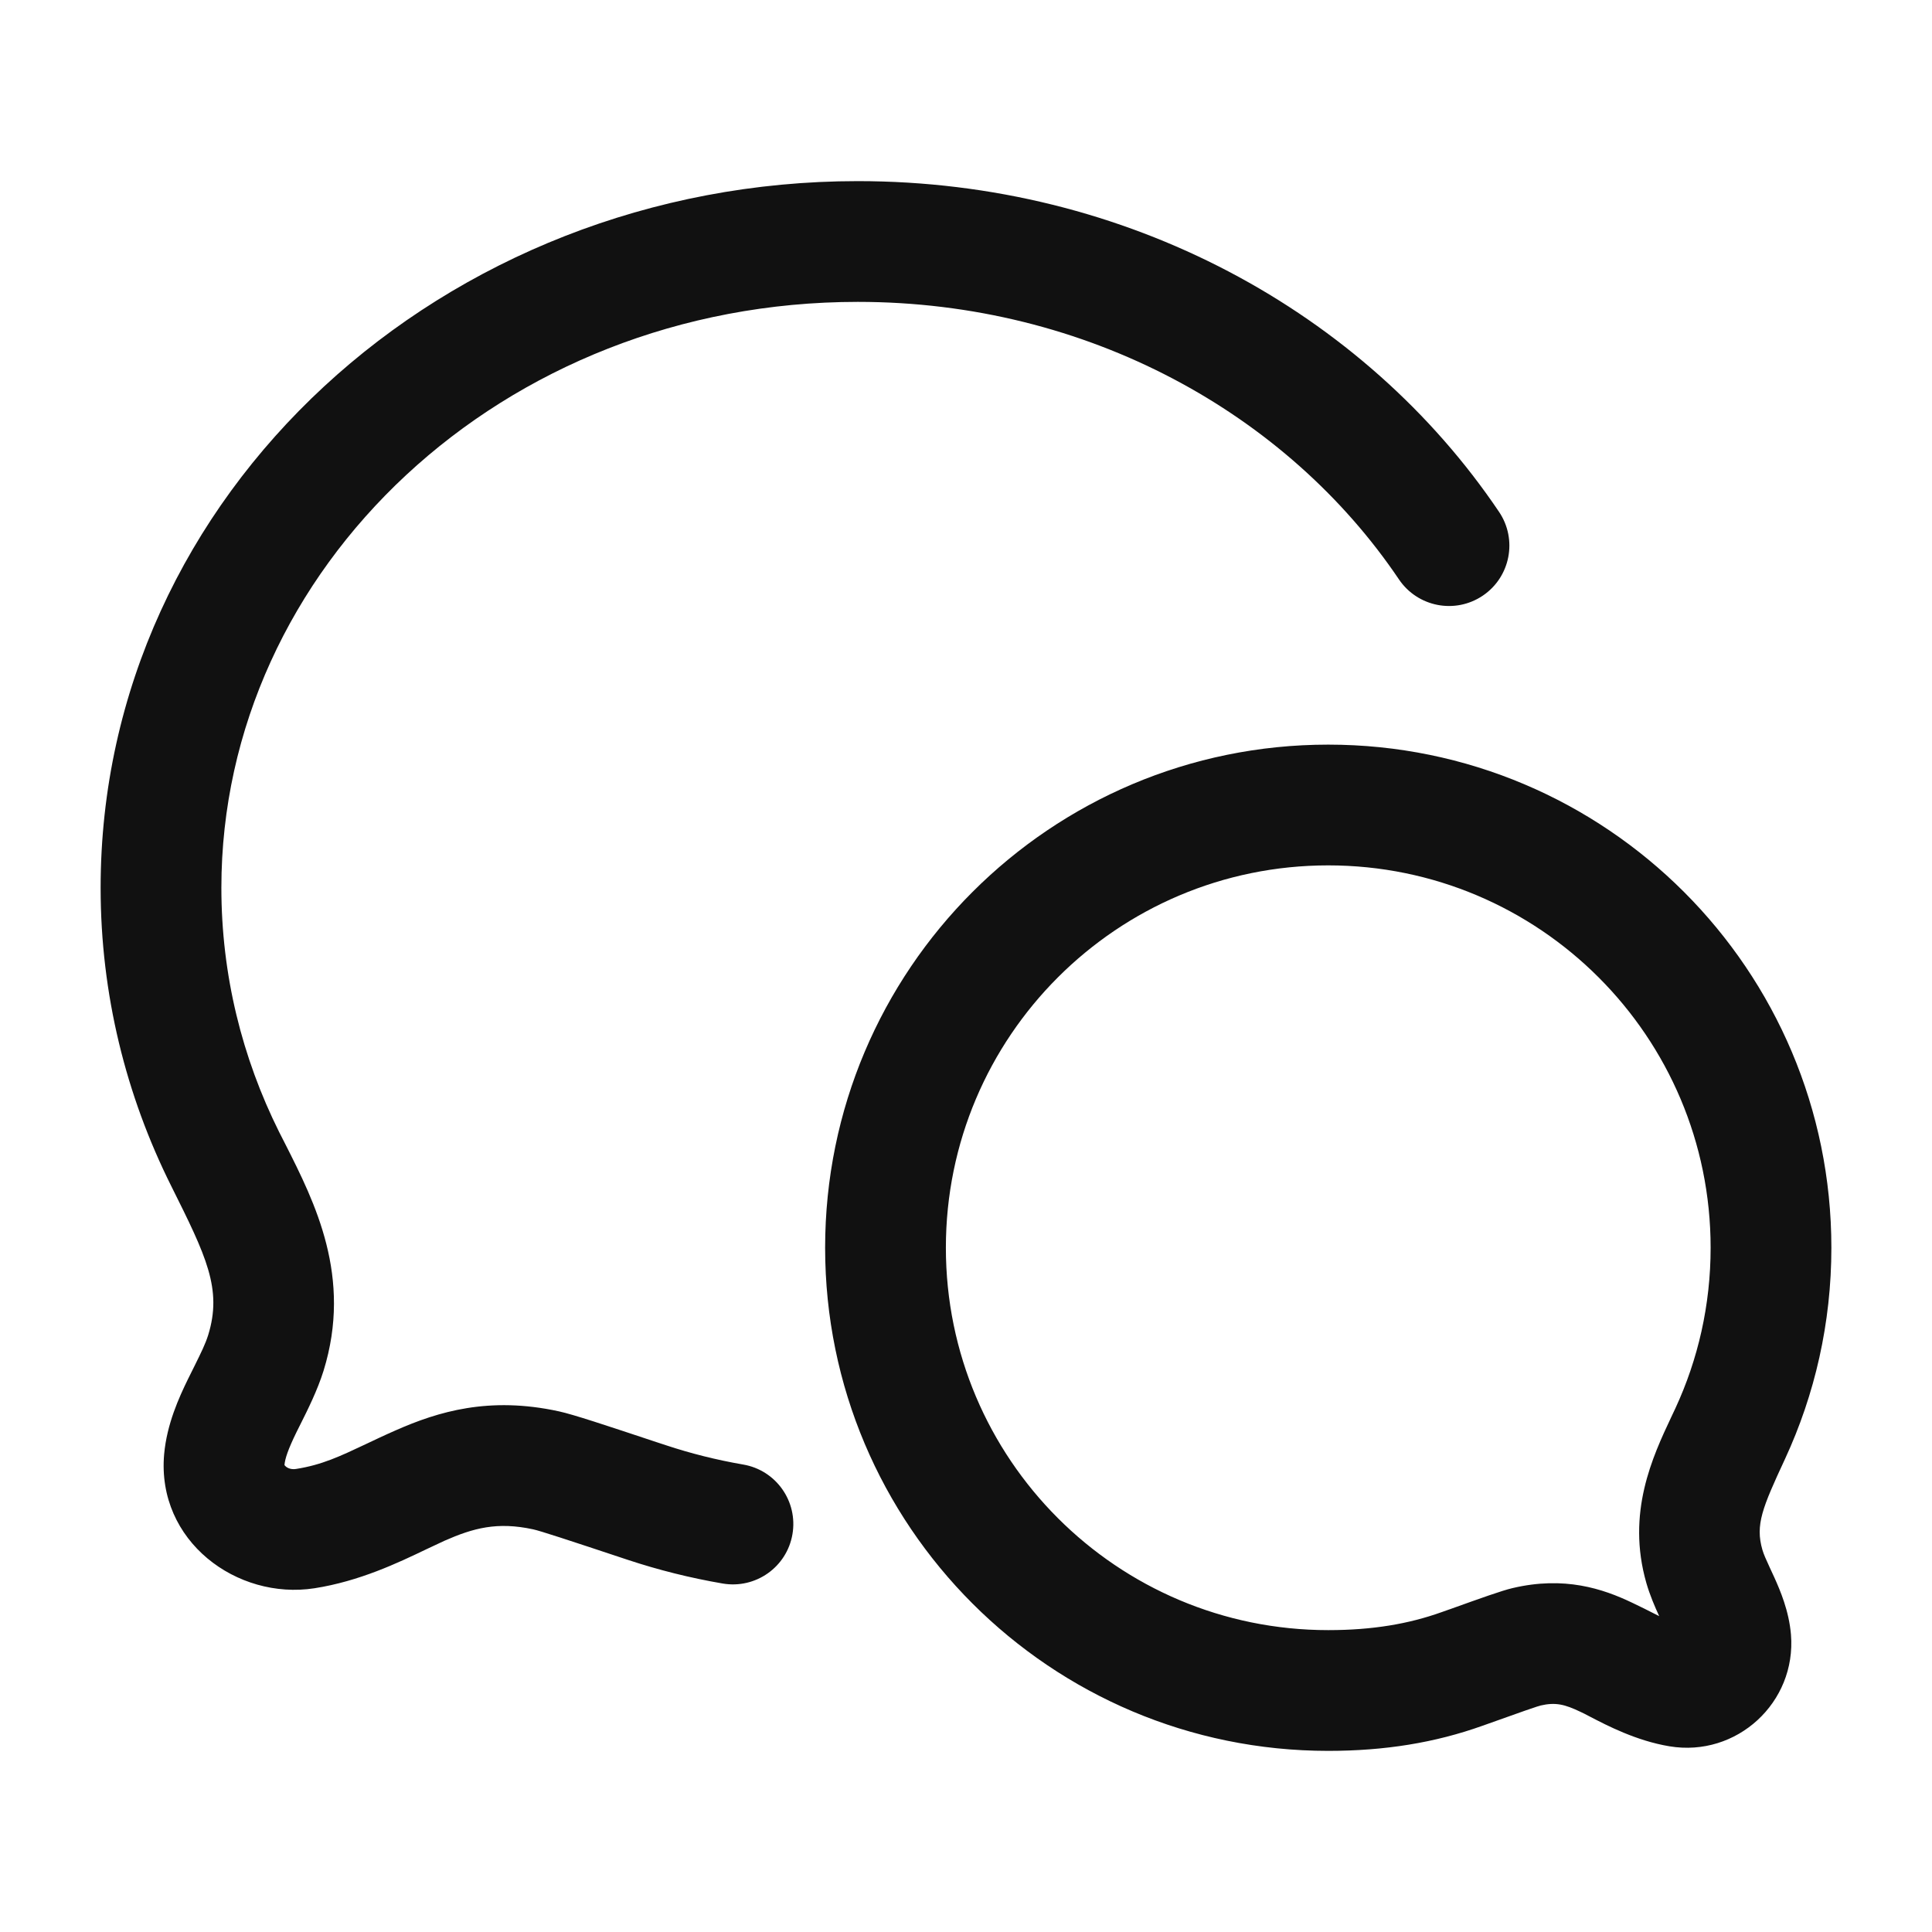 <svg width="24" height="24" viewBox="0 0 24 24" fill="none" xmlns="http://www.w3.org/2000/svg">
    <path fill-rule="evenodd" clip-rule="evenodd" d="M2.75 11.028C2.75 7.061 6.235 3.75 10.656 3.75C13.509 3.75 15.991 5.14 17.378 7.197C17.61 7.541 18.076 7.631 18.419 7.4C18.763 7.168 18.853 6.702 18.622 6.359C16.95 3.878 13.997 2.25 10.656 2.25C5.515 2.25 1.25 6.128 1.25 11.028C1.25 12.352 1.565 13.608 2.127 14.733L2.798 14.398L2.127 14.733C2.562 15.605 2.763 16.012 2.586 16.585L3.299 16.806L2.586 16.585C2.551 16.696 2.499 16.801 2.419 16.963C2.393 17.014 2.366 17.07 2.334 17.134C2.225 17.358 2.073 17.688 2.039 18.065C1.944 19.145 2.944 19.879 3.906 19.73C4.466 19.643 4.949 19.412 5.295 19.246L5.295 19.246C5.379 19.206 5.455 19.17 5.521 19.14C5.88 18.982 6.176 18.901 6.623 18.998C6.714 19.018 7.026 19.12 7.802 19.378C8.18 19.503 8.57 19.601 8.977 19.671C9.386 19.741 9.774 19.468 9.844 19.059C9.914 18.651 9.641 18.263 9.232 18.193C8.897 18.135 8.58 18.055 8.275 17.954L8.156 17.915L8.156 17.915C7.518 17.703 7.125 17.572 6.942 17.532L6.942 17.532C6.075 17.343 5.442 17.536 4.916 17.768C4.774 17.83 4.651 17.889 4.539 17.942L4.539 17.942L4.539 17.942C4.225 18.09 3.998 18.198 3.677 18.248C3.618 18.257 3.574 18.238 3.55 18.217C3.538 18.207 3.534 18.199 3.533 18.198C3.533 18.198 3.533 18.199 3.534 18.197C3.541 18.119 3.578 18.006 3.683 17.791C3.697 17.761 3.714 17.727 3.733 17.691C3.821 17.516 3.944 17.269 4.019 17.029C4.38 15.864 3.911 14.938 3.544 14.212L3.544 14.212C3.518 14.161 3.493 14.112 3.468 14.063C3.007 13.138 2.75 12.111 2.75 11.028ZM16.5 9.25C13.048 9.25 10.25 12.048 10.25 15.5C10.25 18.952 13.048 21.75 16.5 21.75C17.201 21.75 17.826 21.649 18.416 21.438C18.653 21.354 18.826 21.292 18.951 21.248C19.013 21.227 19.059 21.211 19.093 21.2C19.118 21.192 19.13 21.189 19.134 21.188C19.135 21.188 19.135 21.187 19.135 21.187C19.324 21.143 19.438 21.172 19.633 21.265C19.664 21.279 19.703 21.299 19.748 21.323C19.963 21.435 20.328 21.625 20.738 21.693C21.574 21.833 22.317 21.149 22.248 20.305C22.223 20.009 22.113 19.755 22.043 19.599C22.019 19.548 22 19.505 21.983 19.469C21.935 19.365 21.911 19.312 21.893 19.252C21.804 18.942 21.891 18.733 22.174 18.124C22.544 17.325 22.75 16.436 22.75 15.5C22.75 12.048 19.952 9.25 16.5 9.25ZM11.75 15.5C11.75 12.877 13.877 10.75 16.5 10.75C19.123 10.75 21.25 12.877 21.25 15.5C21.25 16.213 21.093 16.888 20.813 17.493C20.797 17.527 20.78 17.563 20.763 17.599C20.53 18.094 20.201 18.793 20.452 19.666C20.494 19.812 20.558 19.962 20.611 20.076L20.555 20.048C20.48 20.01 20.391 19.964 20.276 19.91C19.91 19.735 19.433 19.576 18.789 19.728C18.656 19.759 18.392 19.854 18.01 19.991L18.009 19.991L17.91 20.026C17.503 20.172 17.052 20.25 16.5 20.25C13.877 20.25 11.75 18.123 11.75 15.5Z" fill="#111111"/>
</svg>
